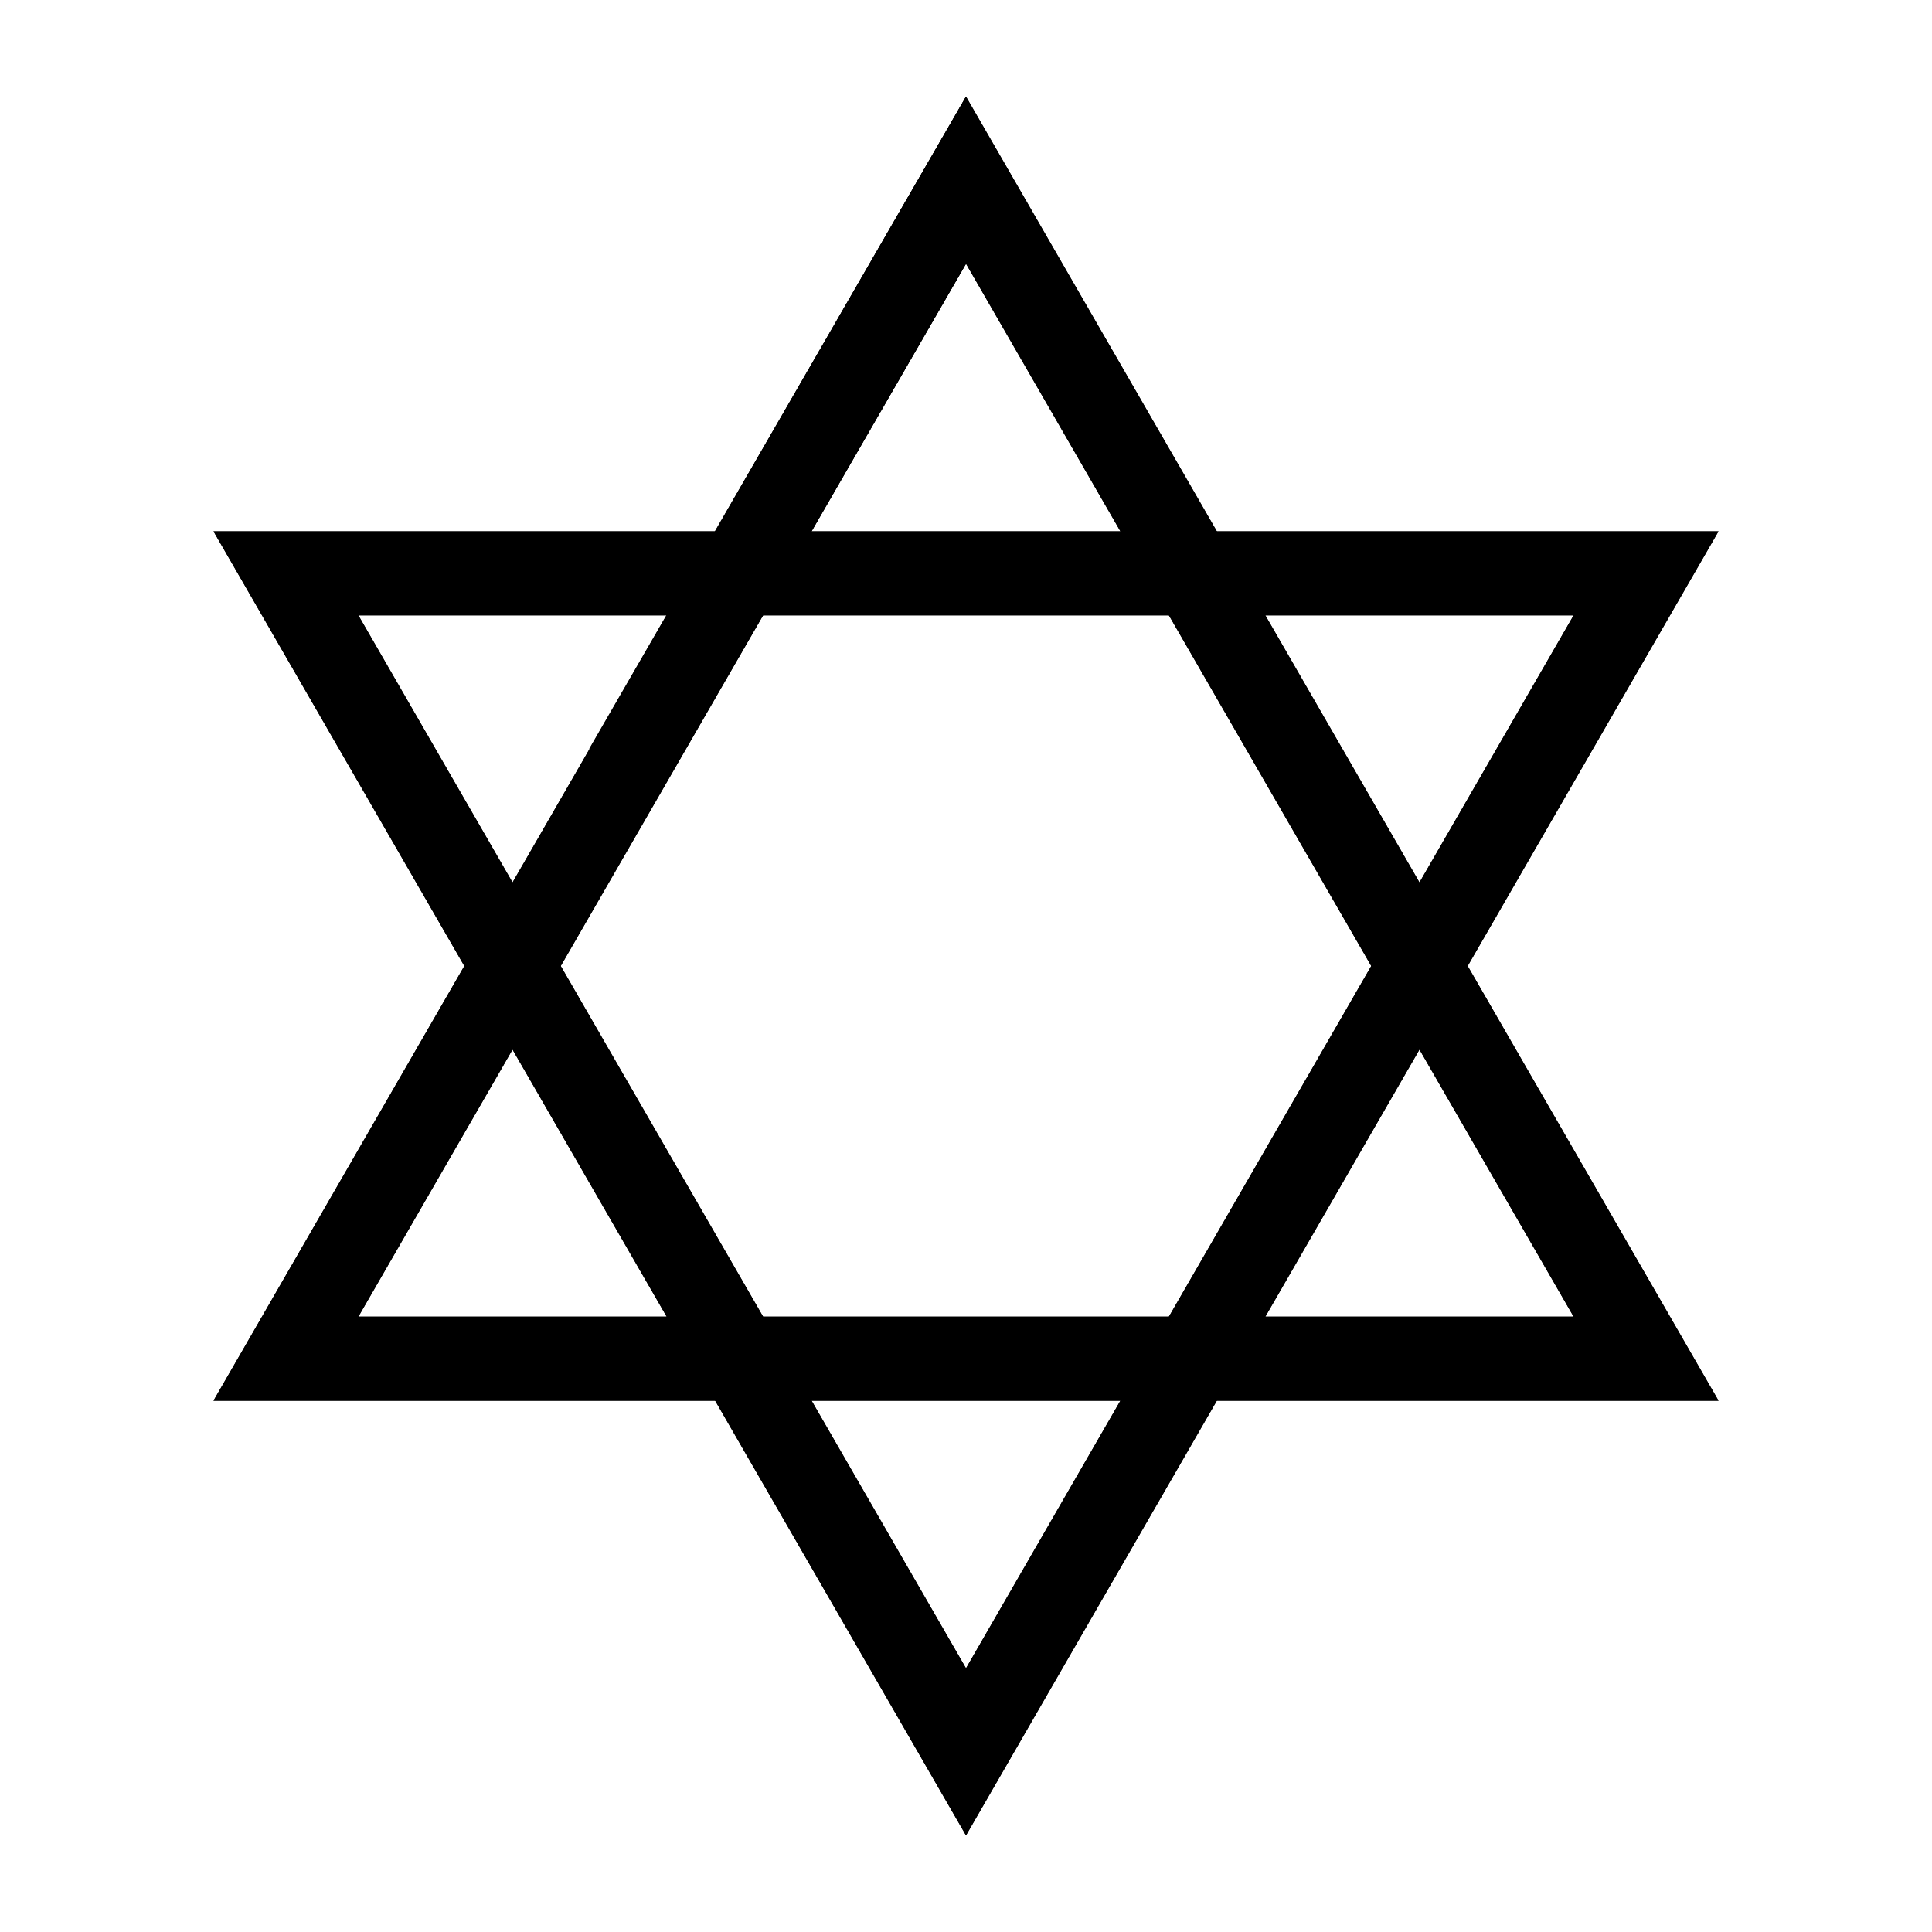 <?xml version="1.0" encoding="UTF-8"?>
<!DOCTYPE svg PUBLIC "-//W3C//DTD SVG 1.1//EN"
    "http://www.w3.org/Graphics/SVG/1.1/DTD/svg11.dtd">

<svg viewBox="-1 -1 2 2" height="100px" width="100px" xmlns="http://www.w3.org/2000/svg" xmlns:xlink="http://www.w3.org/1999/xlink">
    <g fill="black" stroke="none" stroke-width="0">
        <path d="M 0.0,-0.9 L 0.779,0.45 L -0.779,0.45 L 1.57361e-7,-0.9 ZM 0.779,-0.45 L -7.86805e-8,0.9 L -0.779,-0.45 ZM 0.0,-0.727 L 1.2707686e-7,-0.727 L -0.629,0.363 L 0.629,0.363 ZM 0.629,-0.363 L -0.629,-0.363 L -6.353843e-8,0.727 Z" stroke="none" />
        <g>
            <path d="M 0.0,-0.9 L -0.779,0.45 L -0.629,0.363 L 0.0,-0.727 Z" stroke="none" />
            <path d="M 0.0,-0.9 L -0.779,0.45 M -0.629,0.363 L 0.0,-0.727 " stroke-linecap="round" />
        </g>
        <g>
            <path d="M -0.779,-0.45 L 7.86805e-8,0.9 L 6.353843e-8,0.727 L -0.629,-0.363 Z" stroke="none" />
            <path d="M -0.779,-0.45 L 7.86805e-8,0.9 M 6.353843e-8,0.727 L -0.629,-0.363 " stroke-linecap="round" />
        </g>
        <g>
            <path d="M -0.779,0.45 L 0.779,0.45 L 0.629,0.363 L -0.629,0.363 Z" stroke="none" />
            <path d="M -0.779,0.45 L 0.779,0.45 M 0.629,0.363 L -0.629,0.363 " stroke-linecap="round" />
        </g>
        <g>
            <path d="M 7.86805e-8,0.9 L 0.779,-0.45 L 0.629,-0.363 L 6.353843e-8,0.727 Z" stroke="none" />
            <path d="M 7.86805e-8,0.9 L 0.779,-0.45 M 0.629,-0.363 L 6.353843e-8,0.727 " stroke-linecap="round" />
        </g>
        <g>
            <path d="M 0.779,0.45 L -1.57361e-7,-0.9 L -1.2707686e-7,-0.727 L 0.629,0.363 Z" stroke="none" />
            <path d="M 0.779,0.45 L -1.57361e-7,-0.9 M -1.2707686e-7,-0.727 L 0.629,0.363 " stroke-linecap="round" />
        </g>
        <g>
            <path d="M 0.779,-0.45 L -0.779,-0.45 L -0.629,-0.363 L 0.629,-0.363 Z" stroke="none" />
            <path d="M 0.779,-0.45 L -0.779,-0.45 M -0.629,-0.363 L 0.629,-0.363 " stroke-linecap="round" />
        </g>
        <g>
            <path stroke="none" d="M 0.0,-0.9 L -0.39,-0.225 L -0.315,-0.182 L 0.0,-0.727 Z" />
            <path stroke-linecap="round" d="M 0.0,-0.9 L -0.39,-0.225 M -0.315,-0.182 L 0.0,-0.727 " />
        </g>
    </g>
</svg>
